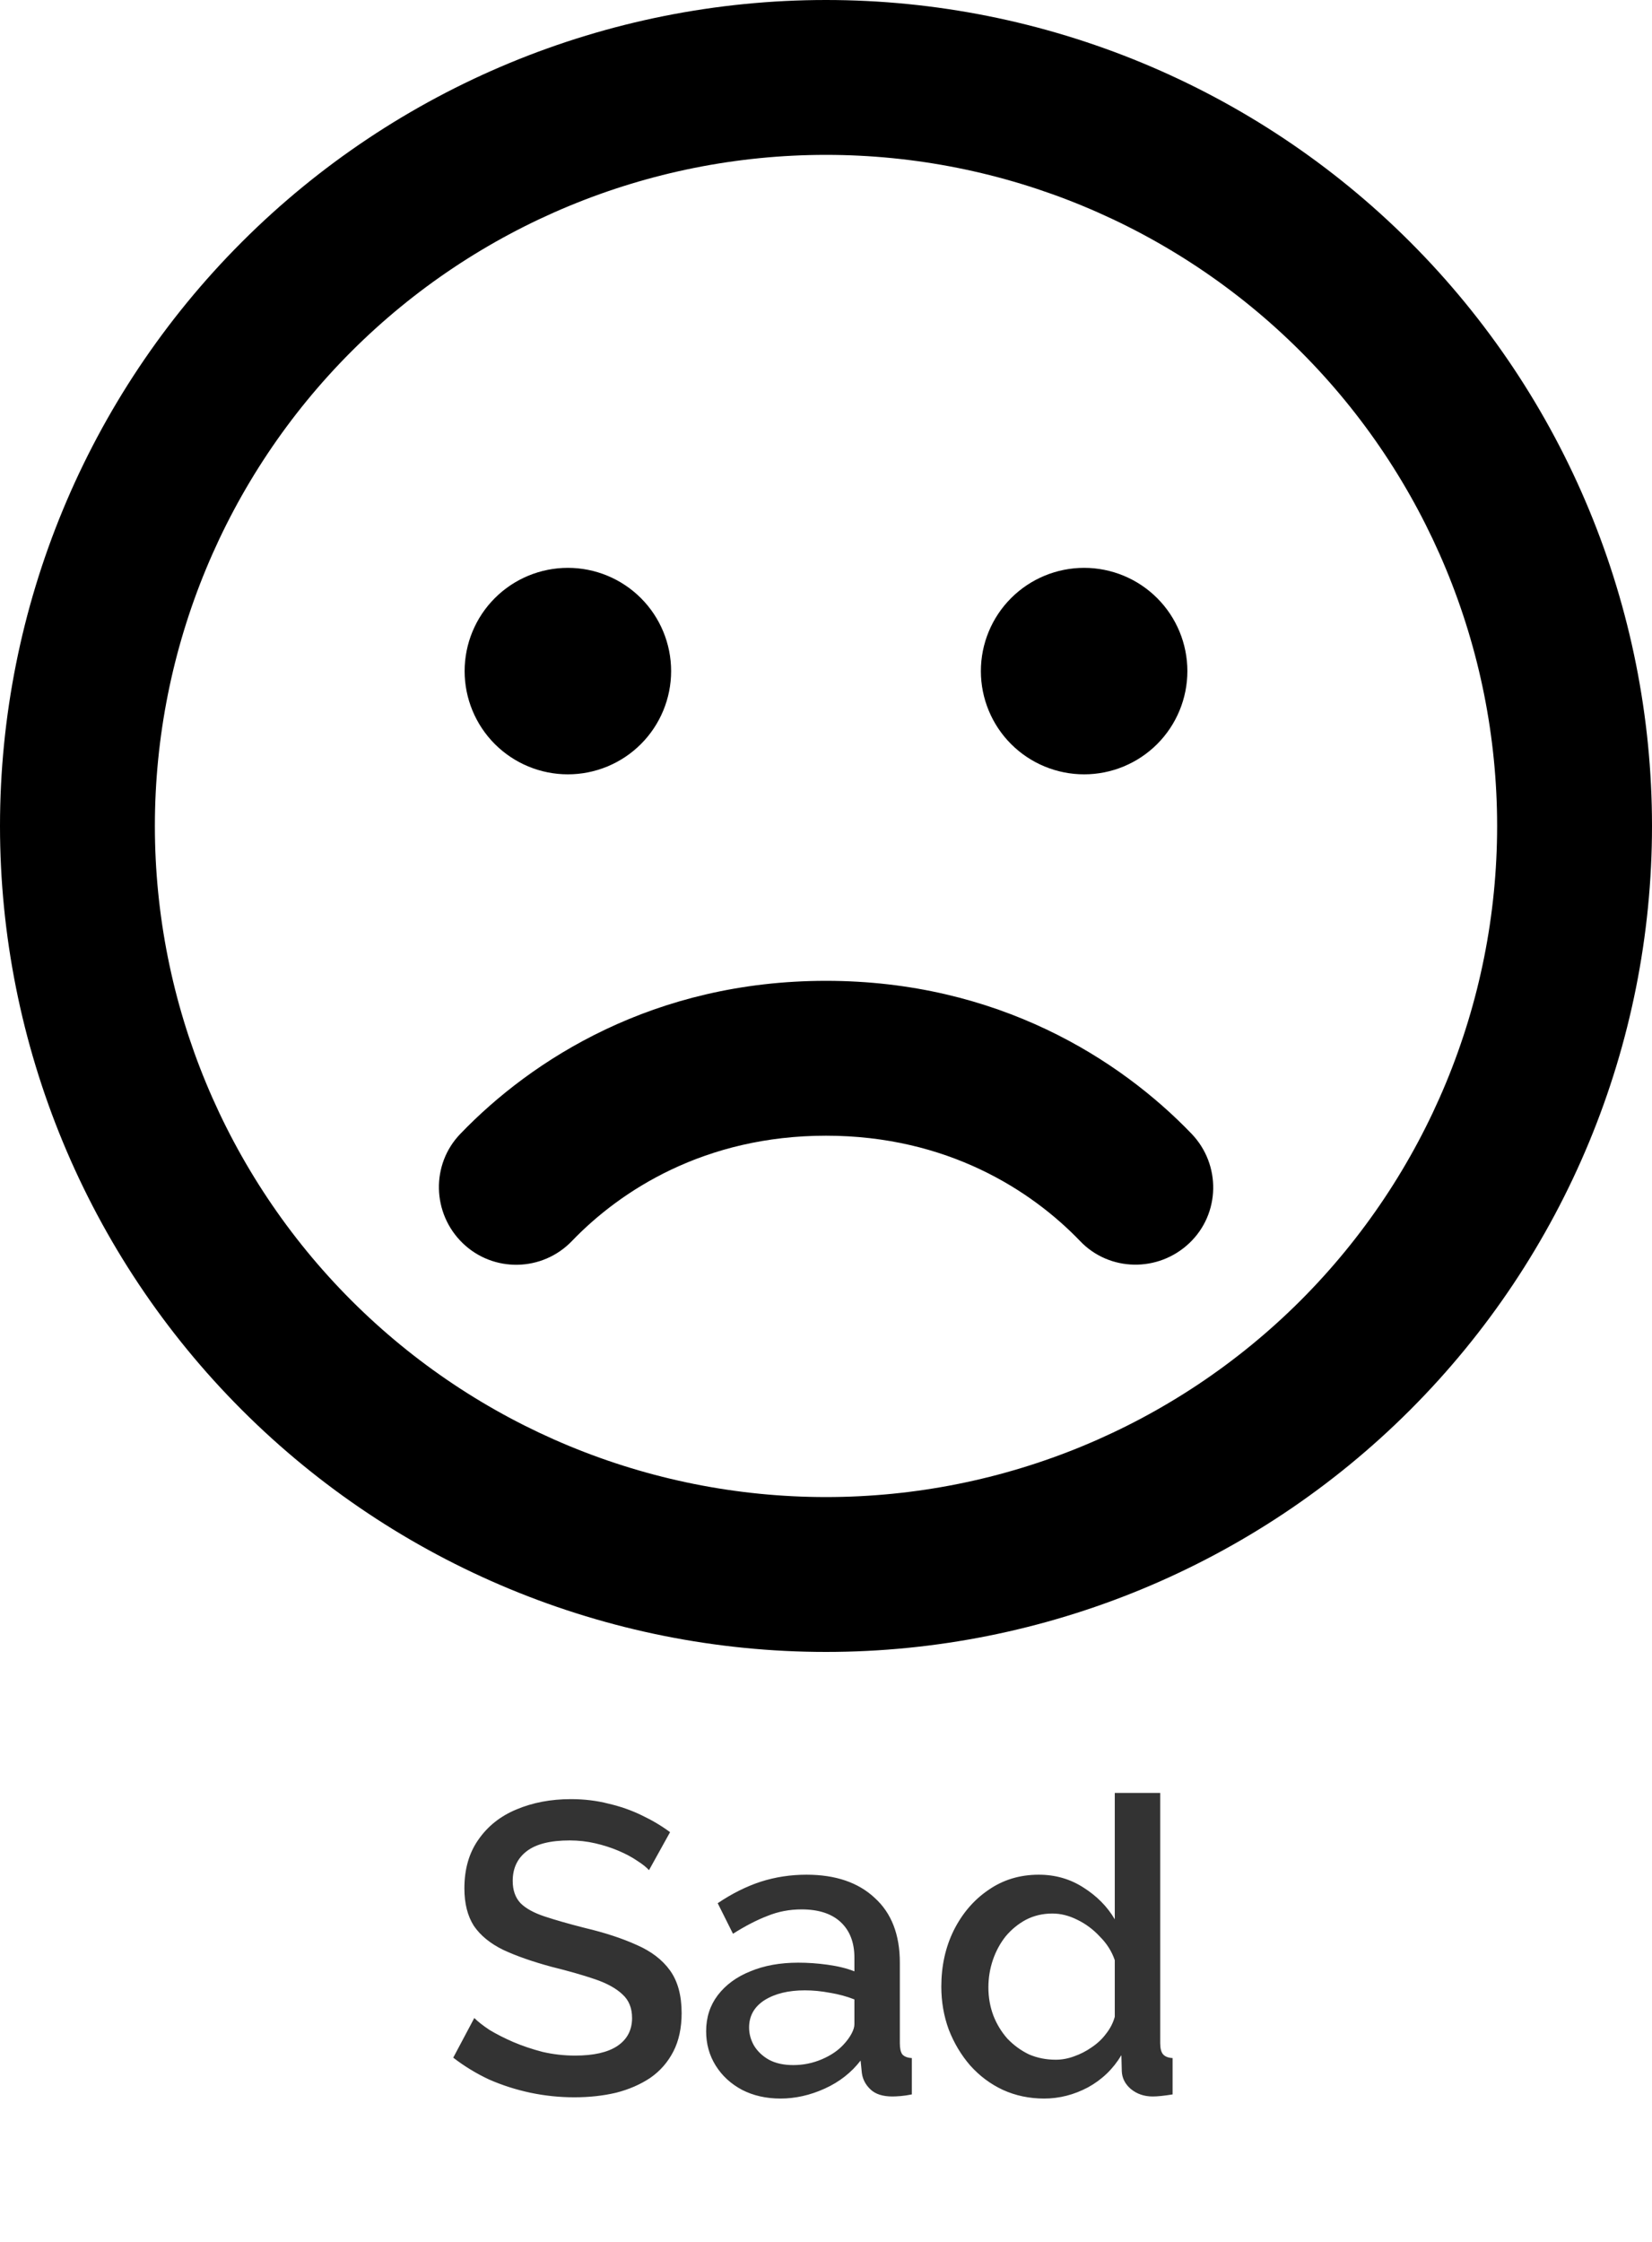 <svg width="56" height="76" viewBox="0 0 56 76" fill="none" xmlns="http://www.w3.org/2000/svg">
<path d="M22 63.398C21.907 63.295 21.771 63.188 21.594 63.076C21.417 62.955 21.207 62.843 20.964 62.74C20.721 62.637 20.46 62.553 20.18 62.488C19.9 62.423 19.611 62.39 19.312 62.39C18.659 62.39 18.173 62.511 17.856 62.754C17.539 62.997 17.38 63.333 17.38 63.762C17.38 64.079 17.469 64.331 17.646 64.518C17.823 64.695 18.094 64.845 18.458 64.966C18.822 65.087 19.279 65.218 19.83 65.358C20.502 65.517 21.085 65.708 21.58 65.932C22.075 66.147 22.453 66.436 22.714 66.8C22.975 67.164 23.106 67.645 23.106 68.242C23.106 68.746 23.013 69.18 22.826 69.544C22.639 69.908 22.378 70.207 22.042 70.44C21.706 70.664 21.319 70.832 20.88 70.944C20.441 71.047 19.97 71.098 19.466 71.098C18.971 71.098 18.477 71.047 17.982 70.944C17.497 70.841 17.03 70.692 16.582 70.496C16.143 70.291 15.737 70.043 15.364 69.754L16.078 68.41C16.199 68.531 16.372 68.667 16.596 68.816C16.829 68.956 17.095 69.091 17.394 69.222C17.702 69.353 18.033 69.465 18.388 69.558C18.752 69.642 19.121 69.684 19.494 69.684C20.119 69.684 20.595 69.577 20.922 69.362C21.258 69.138 21.426 68.821 21.426 68.41C21.426 68.074 21.319 67.808 21.104 67.612C20.889 67.407 20.577 67.234 20.166 67.094C19.755 66.954 19.265 66.814 18.696 66.674C18.043 66.497 17.497 66.305 17.058 66.1C16.619 65.885 16.288 65.615 16.064 65.288C15.849 64.952 15.742 64.527 15.742 64.014C15.742 63.361 15.901 62.81 16.218 62.362C16.535 61.905 16.965 61.564 17.506 61.34C18.057 61.107 18.673 60.99 19.354 60.99C19.802 60.99 20.227 61.041 20.628 61.144C21.029 61.237 21.403 61.368 21.748 61.536C22.103 61.704 22.425 61.895 22.714 62.11L22 63.398ZM23.937 68.858C23.937 68.391 24.068 67.985 24.329 67.64C24.6 67.285 24.968 67.015 25.435 66.828C25.902 66.632 26.443 66.534 27.059 66.534C27.386 66.534 27.717 66.557 28.053 66.604C28.398 66.651 28.702 66.725 28.963 66.828V66.366C28.963 65.853 28.809 65.451 28.501 65.162C28.193 64.873 27.75 64.728 27.171 64.728C26.76 64.728 26.373 64.803 26.009 64.952C25.645 65.092 25.258 65.293 24.847 65.554L24.329 64.518C24.814 64.191 25.3 63.949 25.785 63.79C26.28 63.631 26.798 63.552 27.339 63.552C28.319 63.552 29.089 63.813 29.649 64.336C30.218 64.849 30.503 65.582 30.503 66.534V69.264C30.503 69.441 30.531 69.567 30.587 69.642C30.652 69.717 30.76 69.759 30.909 69.768V71C30.769 71.028 30.643 71.047 30.531 71.056C30.419 71.065 30.326 71.07 30.251 71.07C29.924 71.07 29.677 70.991 29.509 70.832C29.341 70.673 29.243 70.487 29.215 70.272L29.173 69.852C28.856 70.263 28.45 70.58 27.955 70.804C27.46 71.028 26.961 71.14 26.457 71.14C25.972 71.14 25.538 71.042 25.155 70.846C24.772 70.641 24.474 70.365 24.259 70.02C24.044 69.675 23.937 69.287 23.937 68.858ZM28.599 69.306C28.711 69.185 28.8 69.063 28.865 68.942C28.93 68.821 28.963 68.713 28.963 68.62V67.78C28.702 67.677 28.426 67.603 28.137 67.556C27.848 67.5 27.563 67.472 27.283 67.472C26.723 67.472 26.266 67.584 25.911 67.808C25.566 68.032 25.393 68.34 25.393 68.732C25.393 68.947 25.449 69.152 25.561 69.348C25.682 69.544 25.85 69.703 26.065 69.824C26.289 69.945 26.564 70.006 26.891 70.006C27.227 70.006 27.549 69.941 27.857 69.81C28.165 69.679 28.412 69.511 28.599 69.306ZM31.909 67.346C31.909 66.646 32.049 66.011 32.329 65.442C32.619 64.863 33.011 64.406 33.505 64.07C34 63.725 34.569 63.552 35.213 63.552C35.773 63.552 36.277 63.697 36.725 63.986C37.183 64.275 37.537 64.635 37.789 65.064V60.78H39.329V69.264C39.329 69.441 39.362 69.567 39.427 69.642C39.493 69.717 39.6 69.759 39.749 69.768V71C39.46 71.047 39.236 71.07 39.077 71.07C38.788 71.07 38.541 70.986 38.335 70.818C38.139 70.65 38.037 70.449 38.027 70.216L38.013 69.67C37.733 70.137 37.355 70.501 36.879 70.762C36.403 71.014 35.909 71.14 35.395 71.14C34.891 71.14 34.425 71.042 33.995 70.846C33.575 70.65 33.207 70.375 32.889 70.02C32.581 69.665 32.339 69.259 32.161 68.802C31.993 68.345 31.909 67.859 31.909 67.346ZM37.789 68.368V66.45C37.687 66.151 37.519 65.885 37.285 65.652C37.061 65.409 36.805 65.218 36.515 65.078C36.235 64.938 35.955 64.868 35.675 64.868C35.349 64.868 35.05 64.938 34.779 65.078C34.518 65.218 34.289 65.405 34.093 65.638C33.907 65.871 33.762 66.137 33.659 66.436C33.557 66.735 33.505 67.047 33.505 67.374C33.505 67.71 33.561 68.027 33.673 68.326C33.785 68.615 33.944 68.877 34.149 69.11C34.364 69.334 34.607 69.511 34.877 69.642C35.157 69.763 35.461 69.824 35.787 69.824C35.993 69.824 36.198 69.787 36.403 69.712C36.618 69.637 36.819 69.535 37.005 69.404C37.201 69.273 37.365 69.119 37.495 68.942C37.635 68.765 37.733 68.573 37.789 68.368Z" fill="#333333"/>
<path d="M50.75 28C50.75 21.966 48.353 16.18 44.087 11.913C39.82 7.647 34.034 5.25 28 5.25C21.966 5.25 16.18 7.647 11.913 11.913C7.647 16.18 5.25 21.966 5.25 28C5.25 34.034 7.647 39.82 11.913 44.087C16.18 48.353 21.966 50.75 28 50.75C34.034 50.75 39.82 48.353 44.087 44.087C48.353 39.82 50.75 34.034 50.75 28ZM0 28C0 20.574 2.95 13.452 8.201 8.201C13.452 2.95 20.574 0 28 0C35.426 0 42.548 2.95 47.799 8.201C53.05 13.452 56 20.574 56 28C56 35.426 53.05 42.548 47.799 47.799C42.548 53.05 35.426 56 28 56C20.574 56 13.452 53.05 8.201 47.799C2.95 42.548 0 35.426 0 28ZM36.608 42.066C34.967 40.359 32.112 38.5 28 38.5C23.887 38.5 21.033 40.359 19.392 42.066C18.386 43.116 16.723 43.148 15.684 42.142C14.645 41.136 14.602 39.473 15.608 38.434C18.025 35.919 22.17 33.25 28 33.25C33.83 33.25 37.975 35.919 40.392 38.434C41.398 39.484 41.366 41.147 40.316 42.142C39.266 43.138 37.603 43.116 36.608 42.066ZM15.75 22.75C15.75 21.822 16.119 20.931 16.775 20.275C17.431 19.619 18.322 19.25 19.25 19.25C20.178 19.25 21.069 19.619 21.725 20.275C22.381 20.931 22.75 21.822 22.75 22.75C22.75 23.678 22.381 24.569 21.725 25.225C21.069 25.881 20.178 26.25 19.25 26.25C18.322 26.25 17.431 25.881 16.775 25.225C16.119 24.569 15.75 23.678 15.75 22.75ZM36.75 19.25C37.678 19.25 38.569 19.619 39.225 20.275C39.881 20.931 40.25 21.822 40.25 22.75C40.25 23.678 39.881 24.569 39.225 25.225C38.569 25.881 37.678 26.25 36.75 26.25C35.822 26.25 34.931 25.881 34.275 25.225C33.619 24.569 33.25 23.678 33.25 22.75C33.25 21.822 33.619 20.931 34.275 20.275C34.931 19.619 35.822 19.25 36.75 19.25Z" fill="currentColor"/>
</svg>
